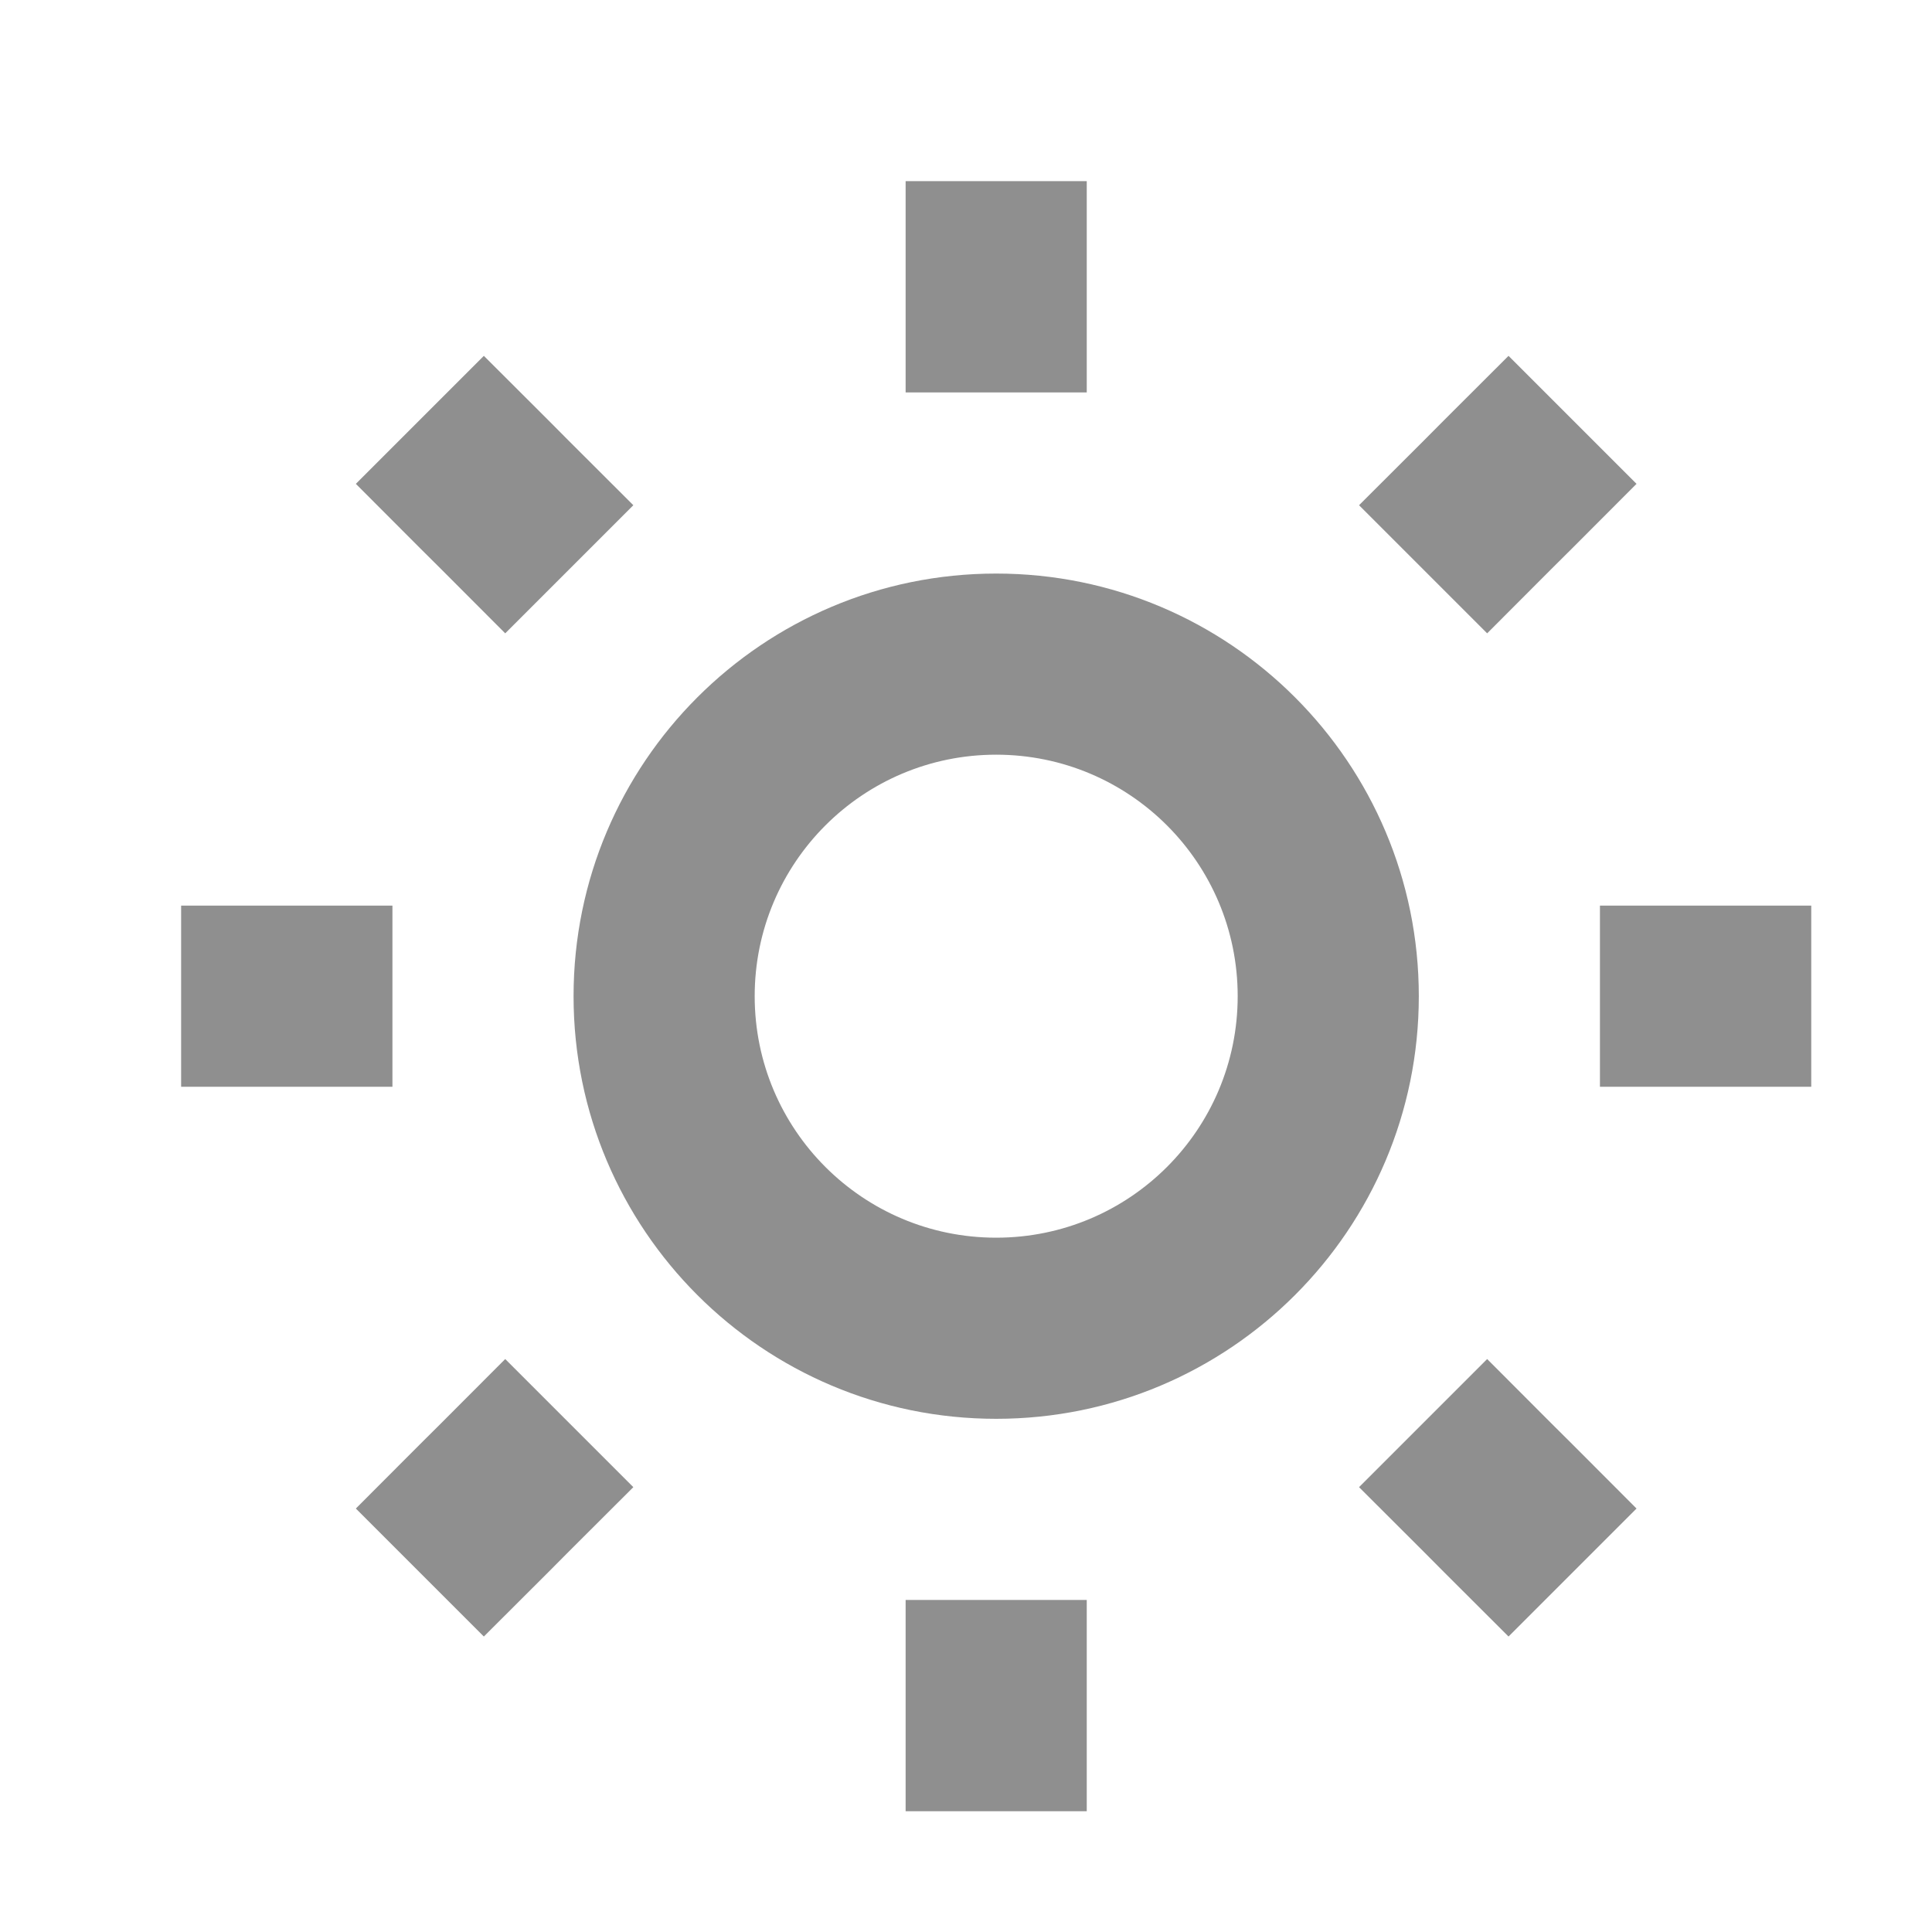 <svg xmlns:xlink="http://www.w3.org/1999/xlink" xmlns="http://www.w3.org/2000/svg" data-testid="geist-icon" height="16" stroke-linejoin="round" style="color:currentColor" viewBox="0 0 16 16" width="16"><path fill-rule="evenodd" clip-rule="evenodd" d="M7.75 1V0.25H6.25V1V1.25V2H7.75V1.25V1ZM7 9C8.105 9 9 8.105 9 7C9 5.895 8.105 5 7 5C5.895 5 5 5.895 5 7C5 8.105 5.895 9 7 9ZM7 10.5C8.933 10.5 10.5 8.933 10.5 7C10.5 5.067 8.933 3.5 7 3.5C5.067 3.5 3.5 5.067 3.5 7C3.5 8.933 5.067 10.5 7 10.5ZM7.75 12V12.75V13V13.75H6.25V13V12.75V12H7.75ZM12 6.25H12.75H13H13.75V7.75H13H12.75H12V6.25ZM1 6.25H0.25V7.75H1H1.25H2V6.25H1.25H1ZM10.005 2.934L10.536 2.404L10.712 2.227L11.243 1.697L12.303 2.757L11.773 3.288L11.596 3.464L11.066 3.995L10.005 2.934ZM2.227 10.712L1.697 11.243L2.757 12.303L3.288 11.773L3.464 11.596L3.995 11.066L2.934 10.005L2.404 10.536L2.227 10.712ZM2.934 3.995L2.404 3.464L2.227 3.288L1.697 2.757L2.757 1.697L3.288 2.227L3.464 2.404L3.995 2.934L2.934 3.995ZM10.712 11.773L11.243 12.303L12.303 11.243L11.773 10.712L11.596 10.536L11.066 10.005L10.005 11.066L10.536 11.596L10.712 11.773Z" fill="#8F8F8F" transform="translate(1.25, 1.25)"></path></svg>